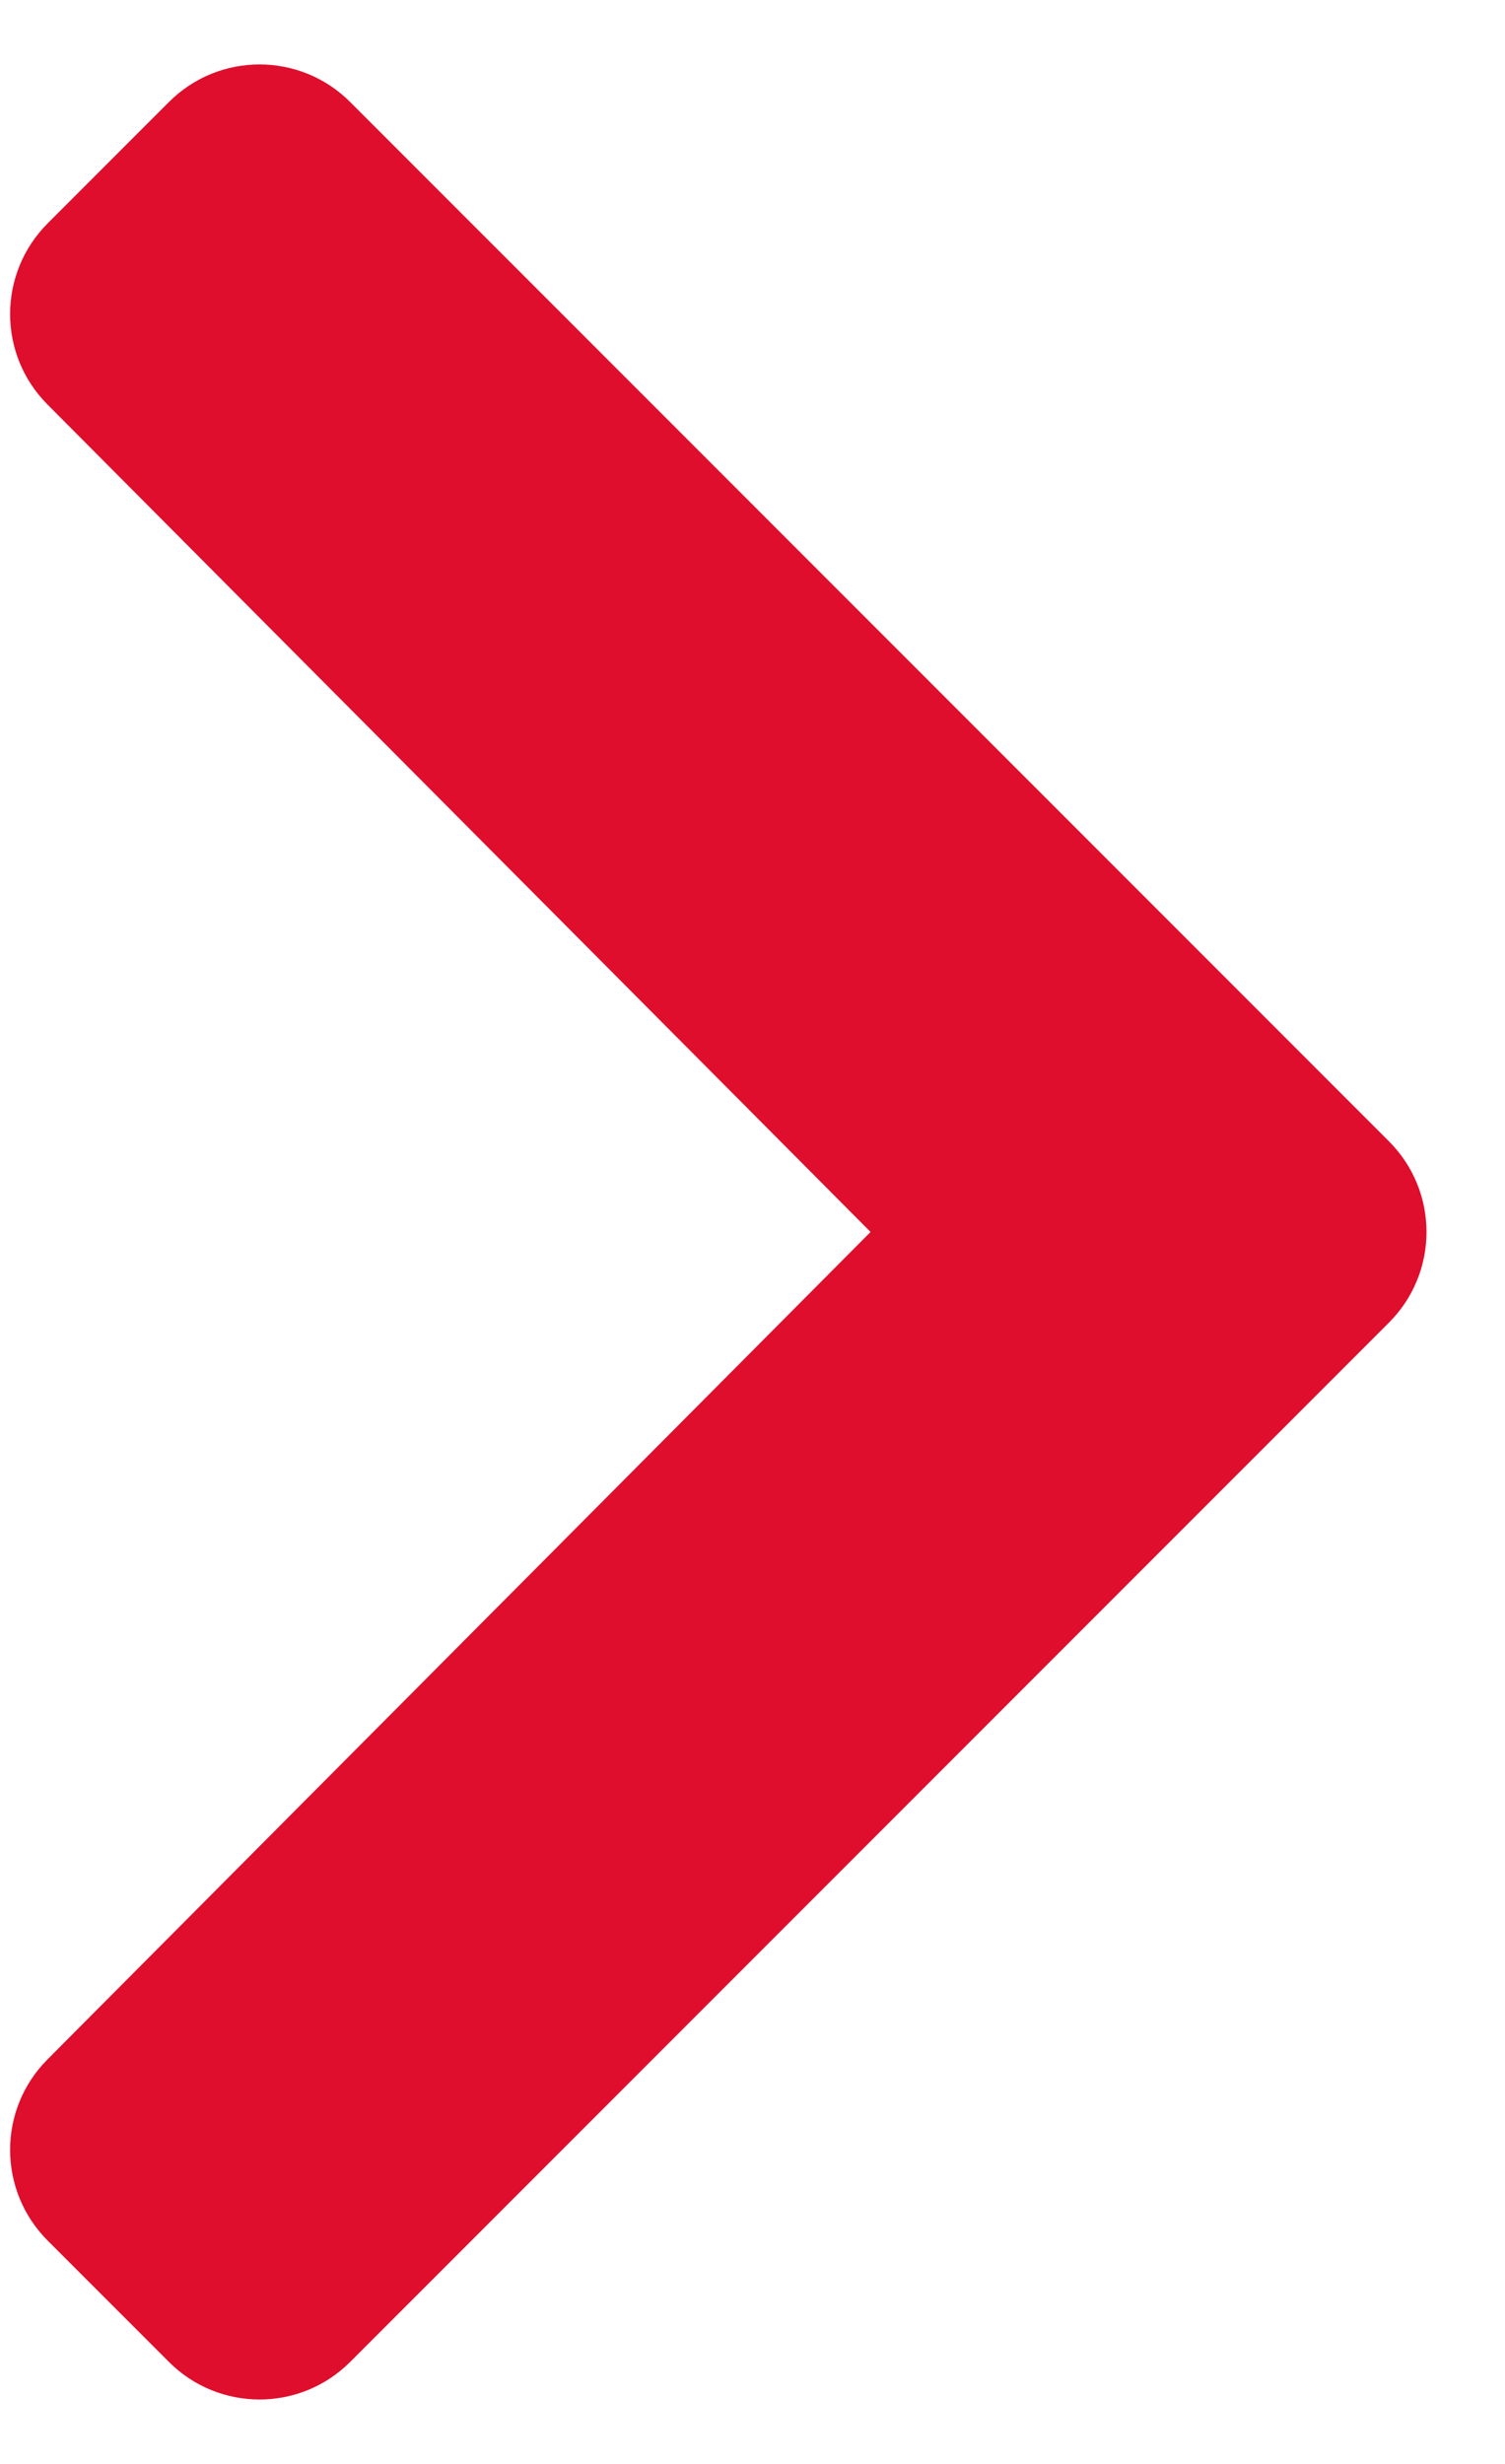 <svg width="11" height="18" viewBox="0 0 11 18" fill="none" xmlns="http://www.w3.org/2000/svg">
<path d="M10.151 9.663L2.56 17.254C2.194 17.621 1.6 17.621 1.234 17.254L0.349 16.369C-0.017 16.003 -0.018 15.411 0.347 15.045L6.363 9L0.347 2.955C-0.018 2.589 -0.017 1.997 0.349 1.631L1.234 0.746C1.6 0.379 2.194 0.379 2.56 0.746L10.151 8.337C10.518 8.703 10.518 9.297 10.151 9.663Z" fill="#DF0E2C"/>
</svg>
